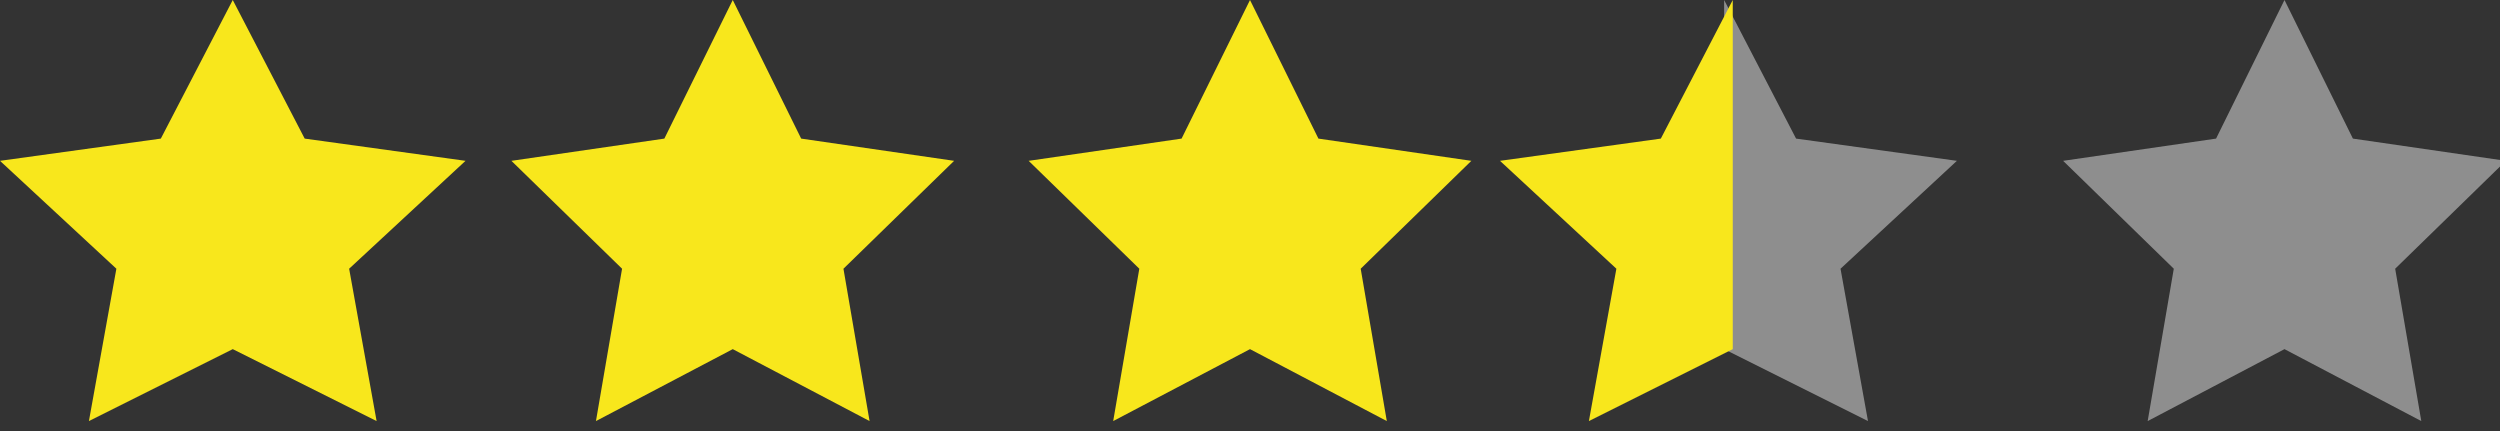<svg width="145" height="25" viewBox="0 0 145 25" fill="none" xmlns="http://www.w3.org/2000/svg">
<rect x="0" y="0" width="145" height="25" fill="#333333" stroke="none"/>
<g clip-path="url(#clip0_0_230)">
<path fill-rule="evenodd" clip-rule="evenodd" d="M13.5 20.25L5.157 24.422L6.75 15.586L0 9.328L9.328 8.039L13.5 0L17.672 8.039L27 9.328L20.25 15.586L21.843 24.422L13.5 20.25Z" fill="#F8E71C"/>
<path fill-rule="evenodd" clip-rule="evenodd" d="M42.5 20.25L34.565 24.422L36.08 15.586L29.661 9.328L38.532 8.039L42.5 0L46.468 8.039L55.339 9.328L48.92 15.586L50.435 24.422L42.5 20.25Z" fill="#F8E71C"/>
<path fill-rule="evenodd" clip-rule="evenodd" d="M72.5 20.25L64.565 24.422L66.08 15.586L59.661 9.328L68.532 8.039L72.5 0L76.468 8.039L85.339 9.328L78.92 15.586L80.435 24.422L72.5 20.25Z" fill="#F8E71C"/>
<path fill-rule="evenodd" clip-rule="evenodd" d="M100 20.25V0L104.172 8.039L113.5 9.328L106.75 15.586L108.343 24.422L100 20.25Z" fill="#EBEBEB" fill-opacity="0.5"/>
<path fill-rule="evenodd" clip-rule="evenodd" d="M100.5 20.25V0L96.328 8.039L87 9.328L93.75 15.586L92.156 24.422L100.5 20.25Z" fill="#F8E71C"/>
<path fill-rule="evenodd" clip-rule="evenodd" d="M132.5 20.25L124.565 24.422L126.08 15.586L119.661 9.328L128.532 8.039L132.5 0L136.468 8.039L145.339 9.328L138.92 15.586L140.435 24.422L132.5 20.25Z" fill="#EBEBEB" fill-opacity="0.5"/>
</g>
<defs>
<clipPath id="clip0_0_230">
<rect width="146" height="27" fill="white"/>
</clipPath>
</defs>
</svg>
